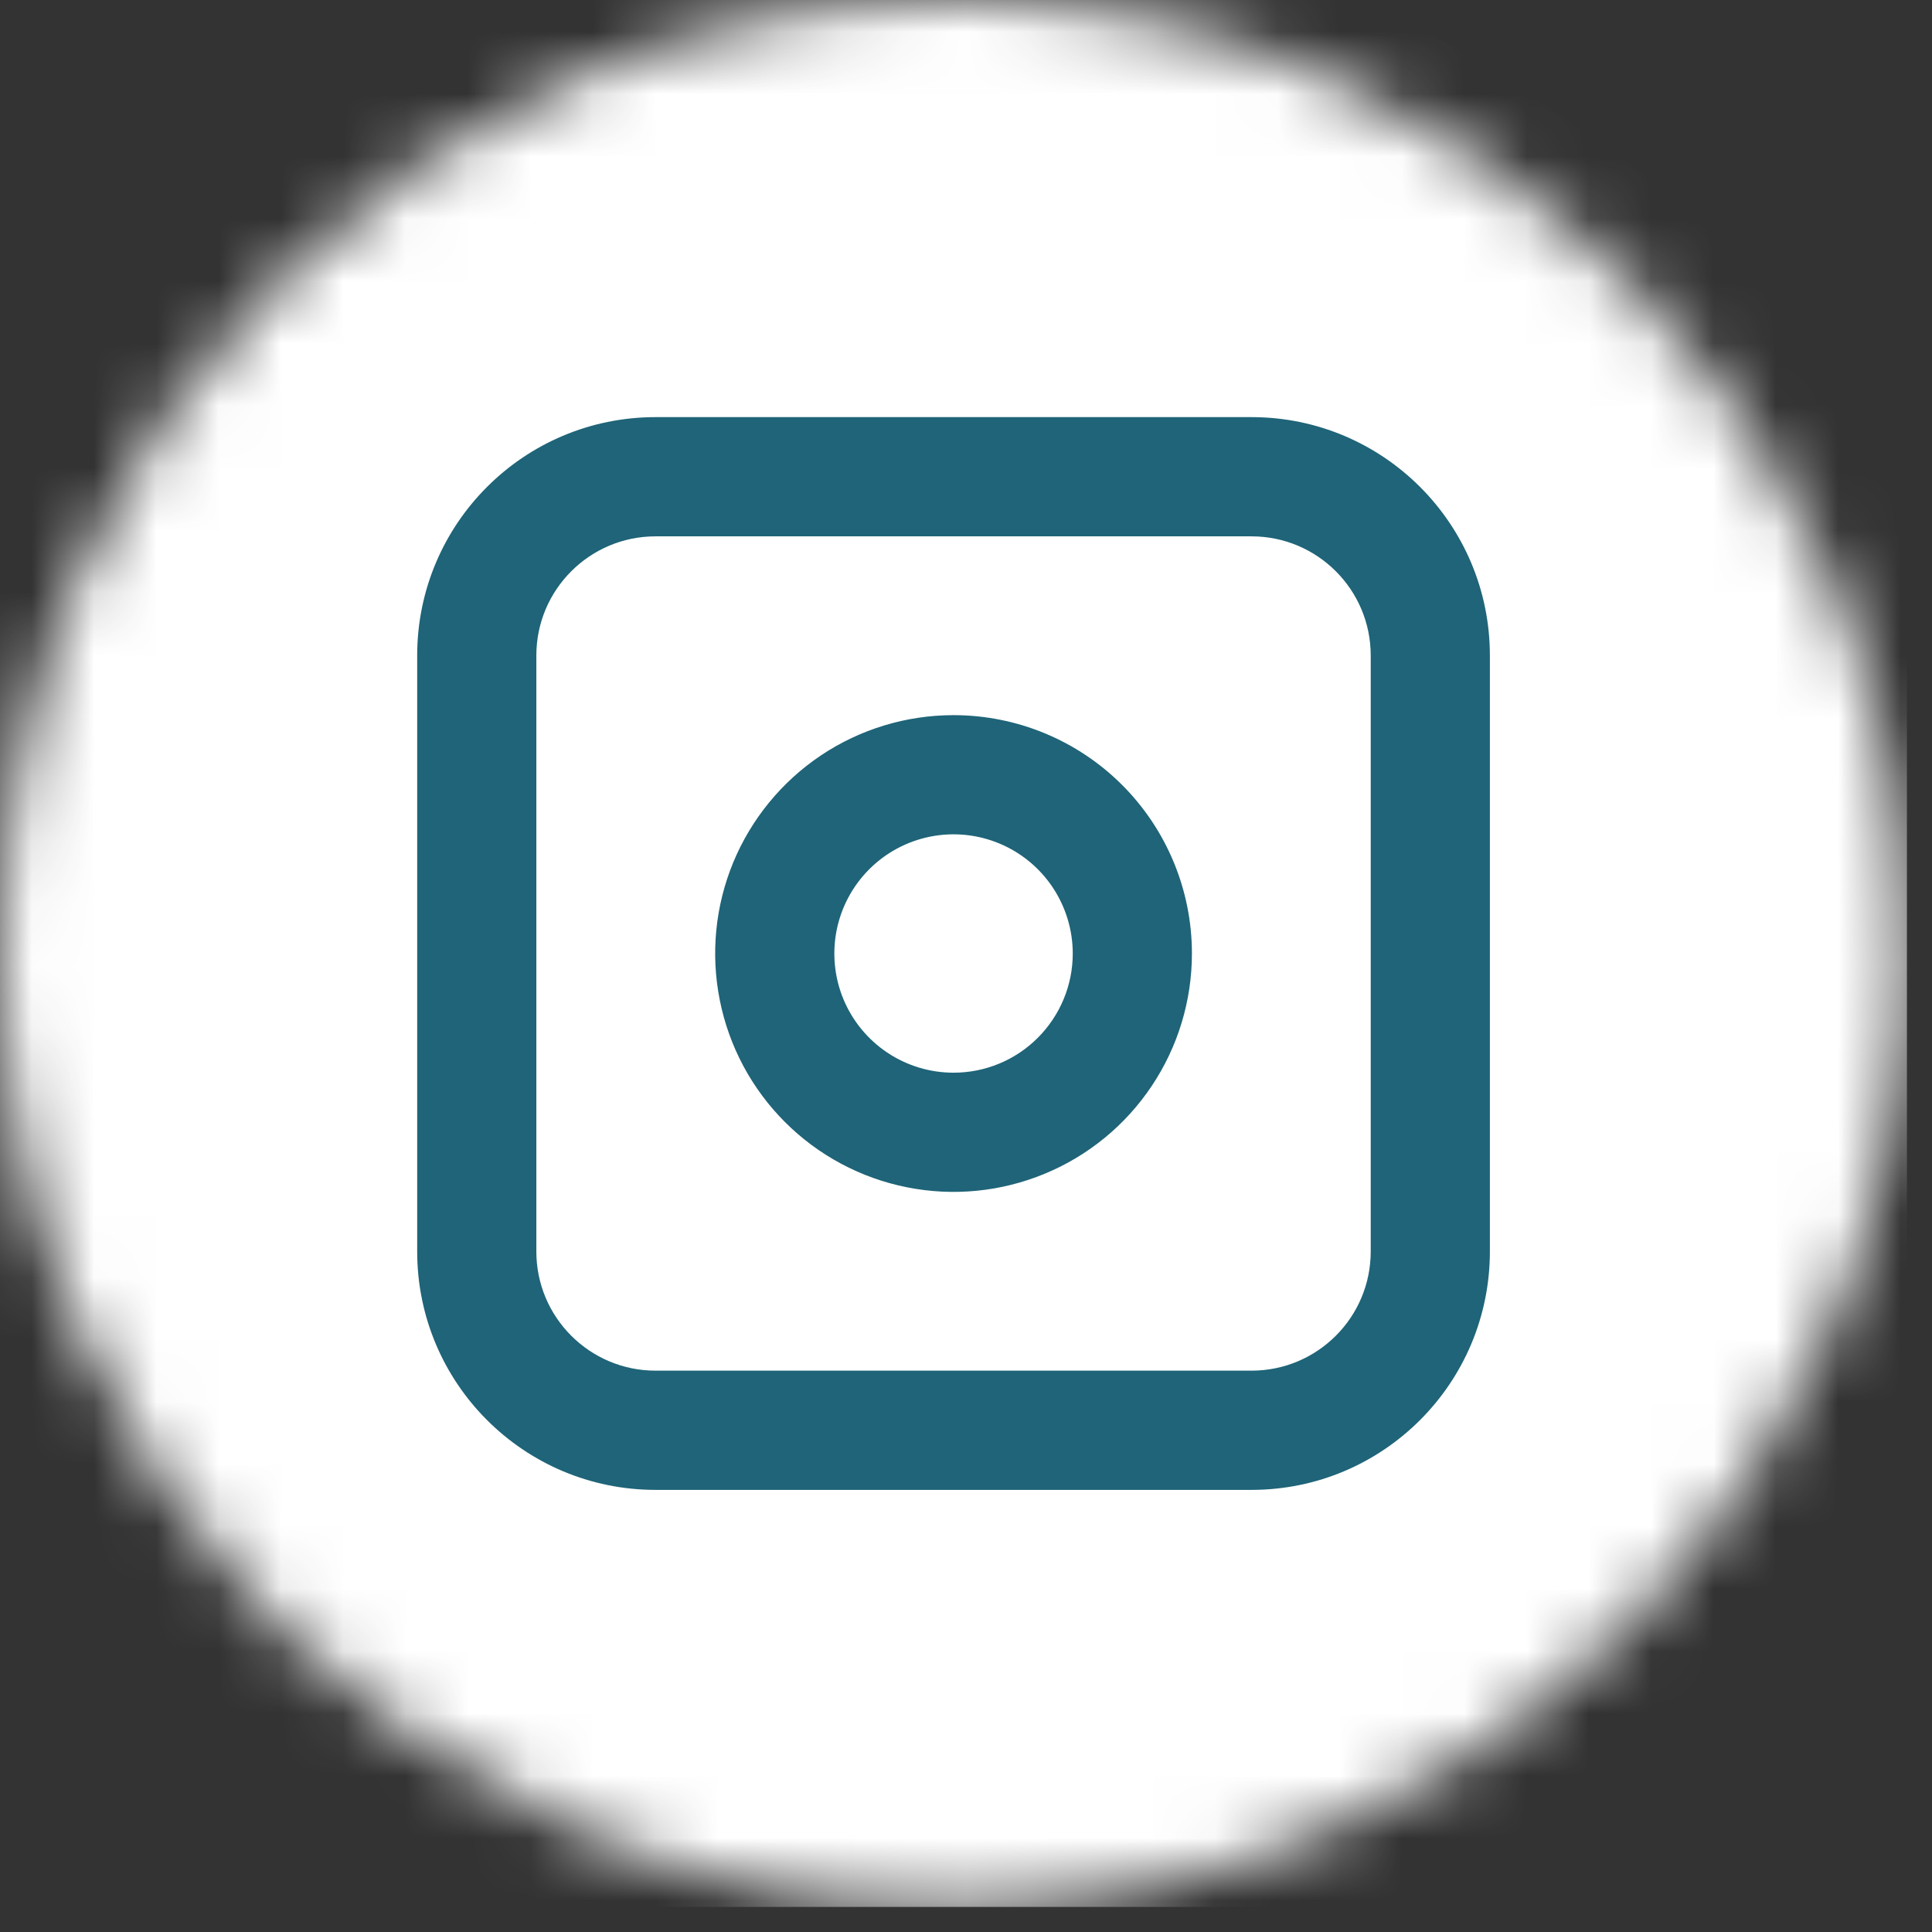 <svg width="31" height="31" viewBox="0 0 31 31" fill="none" xmlns="http://www.w3.org/2000/svg">
<rect x="0" y="0" width="31" height="31" fill="#333333" stroke="none"/>
<g clip-path="url(#clip0_857_1981)">
<mask id="mask0_857_1981" style="mask-type:luminance" maskUnits="userSpaceOnUse" x="0" y="0" width="31" height="31">
<path d="M15.3 30.6C23.75 30.6 30.6 23.75 30.6 15.3C30.6 6.85 23.75 0 15.3 0C6.85 0 0 6.85 0 15.3C0 23.75 6.85 30.6 15.3 30.6Z" fill="white"/>
</mask>
<g mask="url(#mask0_857_1981)">
<path d="M6.574 61.918C24.728 61.918 39.445 47.201 39.445 29.047C39.445 10.893 24.728 -3.824 6.574 -3.824C-11.58 -3.824 -26.297 10.893 -26.297 29.047C-26.297 47.201 -11.58 61.918 6.574 61.918Z" fill="white"/>
</g>
<path d="M19.603 12.191C20.263 12.191 20.798 11.656 20.798 10.996C20.798 10.336 20.263 9.801 19.603 9.801C18.943 9.801 18.408 10.336 18.408 10.996C18.408 11.656 18.943 12.191 19.603 12.191Z" fill="white"/>
<path d="M15.3 11.475C14.544 11.475 13.804 11.699 13.175 12.119C12.546 12.54 12.056 13.137 11.766 13.836C11.477 14.535 11.401 15.304 11.549 16.046C11.696 16.788 12.06 17.469 12.595 18.004C13.13 18.539 13.812 18.904 14.554 19.051C15.296 19.199 16.065 19.123 16.764 18.833C17.463 18.544 18.06 18.054 18.48 17.425C18.901 16.796 19.125 16.056 19.125 15.3C19.125 14.285 18.722 13.312 18.005 12.595C17.288 11.878 16.315 11.475 15.3 11.475ZM15.3 17.212C14.922 17.212 14.552 17.1 14.238 16.89C13.923 16.68 13.678 16.381 13.533 16.032C13.388 15.682 13.351 15.297 13.424 14.927C13.498 14.556 13.68 14.215 13.948 13.947C14.215 13.68 14.556 13.498 14.927 13.424C15.298 13.35 15.682 13.388 16.032 13.533C16.381 13.677 16.68 13.923 16.89 14.237C17.1 14.552 17.213 14.921 17.213 15.3C17.213 15.807 17.011 16.293 16.652 16.652C16.294 17.011 15.807 17.212 15.3 17.212Z" fill="#1F6478"/>
<path fill-rule="evenodd" clip-rule="evenodd" d="M10.519 8.606C9.463 8.606 8.606 9.462 8.606 10.518V20.081C8.606 21.137 9.463 21.993 10.519 21.993H20.081C21.138 21.993 21.994 21.137 21.994 20.081V10.518C21.994 9.462 21.138 8.606 20.081 8.606H10.519ZM6.694 10.518C6.694 8.406 8.406 6.693 10.519 6.693H20.081C22.194 6.693 23.906 8.406 23.906 10.518V20.081C23.906 22.193 22.194 23.906 20.081 23.906H10.519C8.406 23.906 6.694 22.193 6.694 20.081V10.518Z" fill="#1F6478"/>
</g>
<defs>
<clipPath id="clip0_857_1981">
<rect width="30.6" height="30.6" fill="white"/>
</clipPath>
</defs>
</svg>
